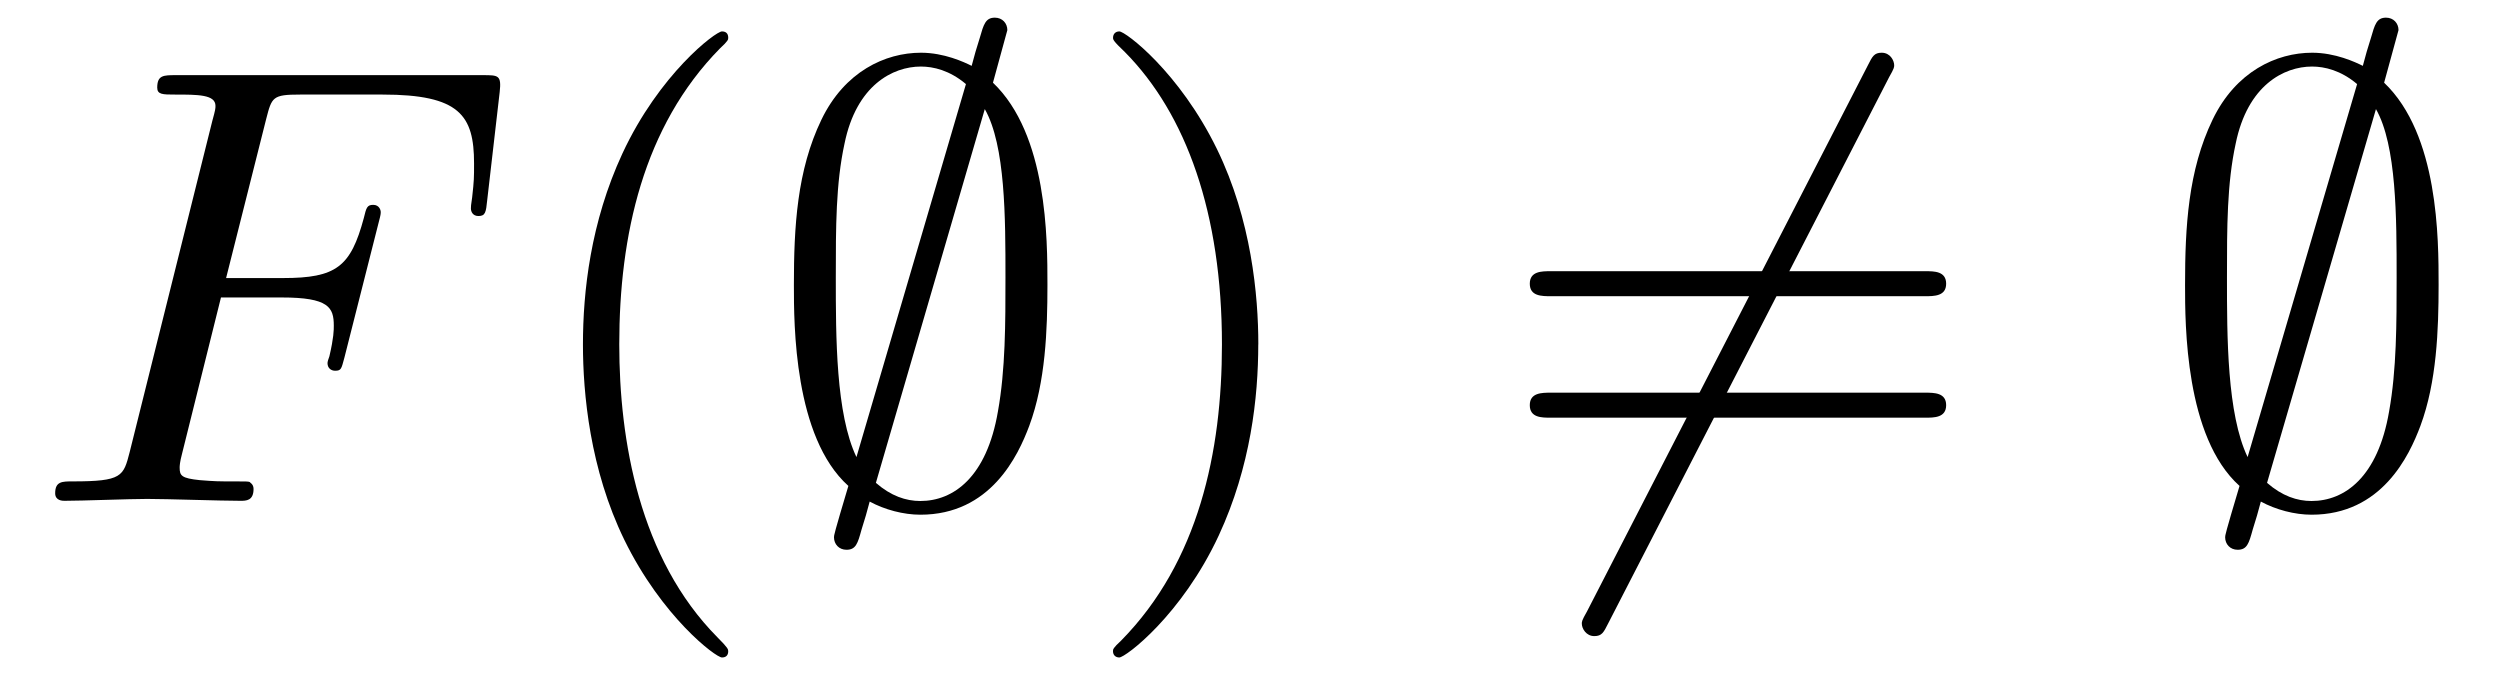 <?xml version='1.0' encoding='UTF-8'?>
<!-- This file was generated by dvisvgm 3.2.2 -->
<svg version='1.1' xmlns='http://www.w3.org/2000/svg' xmlns:xlink='http://www.w3.org/1999/xlink' width='39.785pt' height='10.963pt' viewBox='-.5 -7.972 39.785 10.963'>
<defs>
<path id='g18-54' d='m6.276-6.745c.08-.139 .08-.159 .08-.189c0-.07-.06-.199-.199-.199c-.12 0-.149 .06-.219 .199l-4.473 8.697c-.08 .139-.08 .159-.08 .189c0 .08 .07 .199 .199 .199c.12 0 .149-.06 .219-.199l4.473-8.697z'/>
<path id='g18-59' d='m3.866-7.492c0-.11-.08-.199-.199-.199c-.149 0-.179 .11-.239 .319c-.12 .399-.02 .05-.13 .448c-.12-.06-.438-.209-.807-.209c-.568 0-1.215 .299-1.584 1.066c-.389 .807-.438 1.704-.438 2.63c0 .628 0 2.421 .867 3.198c-.229 .767-.229 .787-.229 .817c0 .11 .08 .199 .199 .199c.149 0 .179-.1 .239-.319c.12-.399 .02-.05 .13-.448c.239 .13 .538 .209 .807 .209c1.116 0 1.554-.936 1.733-1.415c.259-.697 .289-1.524 .289-2.242c0-.737 0-2.391-.867-3.218l.229-.837zm-2.401 6.795c-.329-.687-.329-1.913-.329-2.859c0-.807 0-1.494 .139-2.132c.189-.927 .767-1.225 1.215-1.225c.199 0 .458 .06 .717 .279l-1.743 5.938zm2.042-5.539c.329 .578 .329 1.733 .329 2.68c0 .727 0 1.465-.12 2.132c-.179 1.046-.707 1.425-1.235 1.425c-.229 0-.468-.08-.707-.289l1.733-5.948z'/>
<path id='g24-40' d='m3.298 2.391c0-.03 0-.05-.169-.219c-1.245-1.255-1.564-3.138-1.564-4.663c0-1.733 .379-3.467 1.604-4.712c.13-.12 .13-.139 .13-.169c0-.07-.04-.1-.1-.1c-.1 0-.996 .677-1.584 1.943c-.508 1.096-.628 2.202-.628 3.039c0 .777 .11 1.983 .658 3.108c.598 1.225 1.455 1.873 1.554 1.873c.06 0 .1-.03 .1-.1z'/>
<path id='g24-41' d='m2.879-2.491c0-.777-.11-1.983-.658-3.108c-.598-1.225-1.455-1.873-1.554-1.873c-.06 0-.1 .04-.1 .1c0 .03 0 .05 .189 .229c.976 .986 1.544 2.57 1.544 4.653c0 1.704-.369 3.457-1.604 4.712c-.13 .12-.13 .139-.13 .169c0 .06 .04 .1 .1 .1c.1 0 .996-.677 1.584-1.943c.508-1.096 .628-2.202 .628-3.039z'/>
<path id='g24-61' d='m6.844-3.258c.149 0 .339 0 .339-.199s-.189-.199-.329-.199h-5.968c-.139 0-.329 0-.329 .199s.189 .199 .339 .199h5.948zm.01 1.933c.139 0 .329 0 .329-.199s-.189-.199-.339-.199h-5.948c-.149 0-.339 0-.339 .199s.189 .199 .329 .199h5.968z'/>
<path id='g21-70' d='m3.019-3.238h.966c.747 0 .827 .159 .827 .448c0 .07 0 .189-.07 .488c-.02 .05-.03 .09-.03 .11c0 .08 .06 .12 .12 .12c.1 0 .1-.03 .149-.209l.548-2.162c.03-.11 .03-.13 .03-.159c0-.02-.02-.11-.12-.11s-.11 .05-.149 .209c-.209 .777-.438 .956-1.285 .956h-.907l.638-2.531c.09-.349 .1-.389 .538-.389h1.315c1.225 0 1.455 .329 1.455 1.096c0 .229 0 .269-.03 .538c-.02 .13-.02 .149-.02 .179c0 .05 .03 .12 .12 .12c.11 0 .12-.06 .139-.249l.199-1.724c.03-.269-.02-.269-.269-.269h-4.882c-.199 0-.299 0-.299 .199c0 .11 .09 .11 .279 .11c.369 0 .648 0 .648 .179c0 .04 0 .06-.05 .239l-1.315 5.27c-.1 .389-.12 .468-.907 .468c-.169 0-.279 0-.279 .189c0 .12 .12 .12 .149 .12c.289 0 1.026-.03 1.315-.03c.329 0 1.156 .03 1.484 .03c.09 0 .209 0 .209-.189c0-.08-.06-.1-.06-.11c-.03-.01-.05-.01-.279-.01c-.219 0-.269 0-.518-.02c-.289-.03-.319-.07-.319-.199c0-.02 0-.08 .04-.229l.618-2.481z'/>
</defs>
<g id='page921'>
<g fill='currentColor'>
<use x='0' y='0' xlink:href='#g21-70'/>
<use x='7.79' y='0' xlink:href='#g24-40'/>
<use x='11.665' y='0' xlink:href='#g18-59'/>
<use x='16.646' y='0' xlink:href='#g24-41'/>
<use x='23.288' y='0' xlink:href='#g18-54'/>
<use x='23.288' y='0' xlink:href='#g24-61'/>
<use x='33.804' y='0' xlink:href='#g18-59'/>
</g>
</g>
</svg>